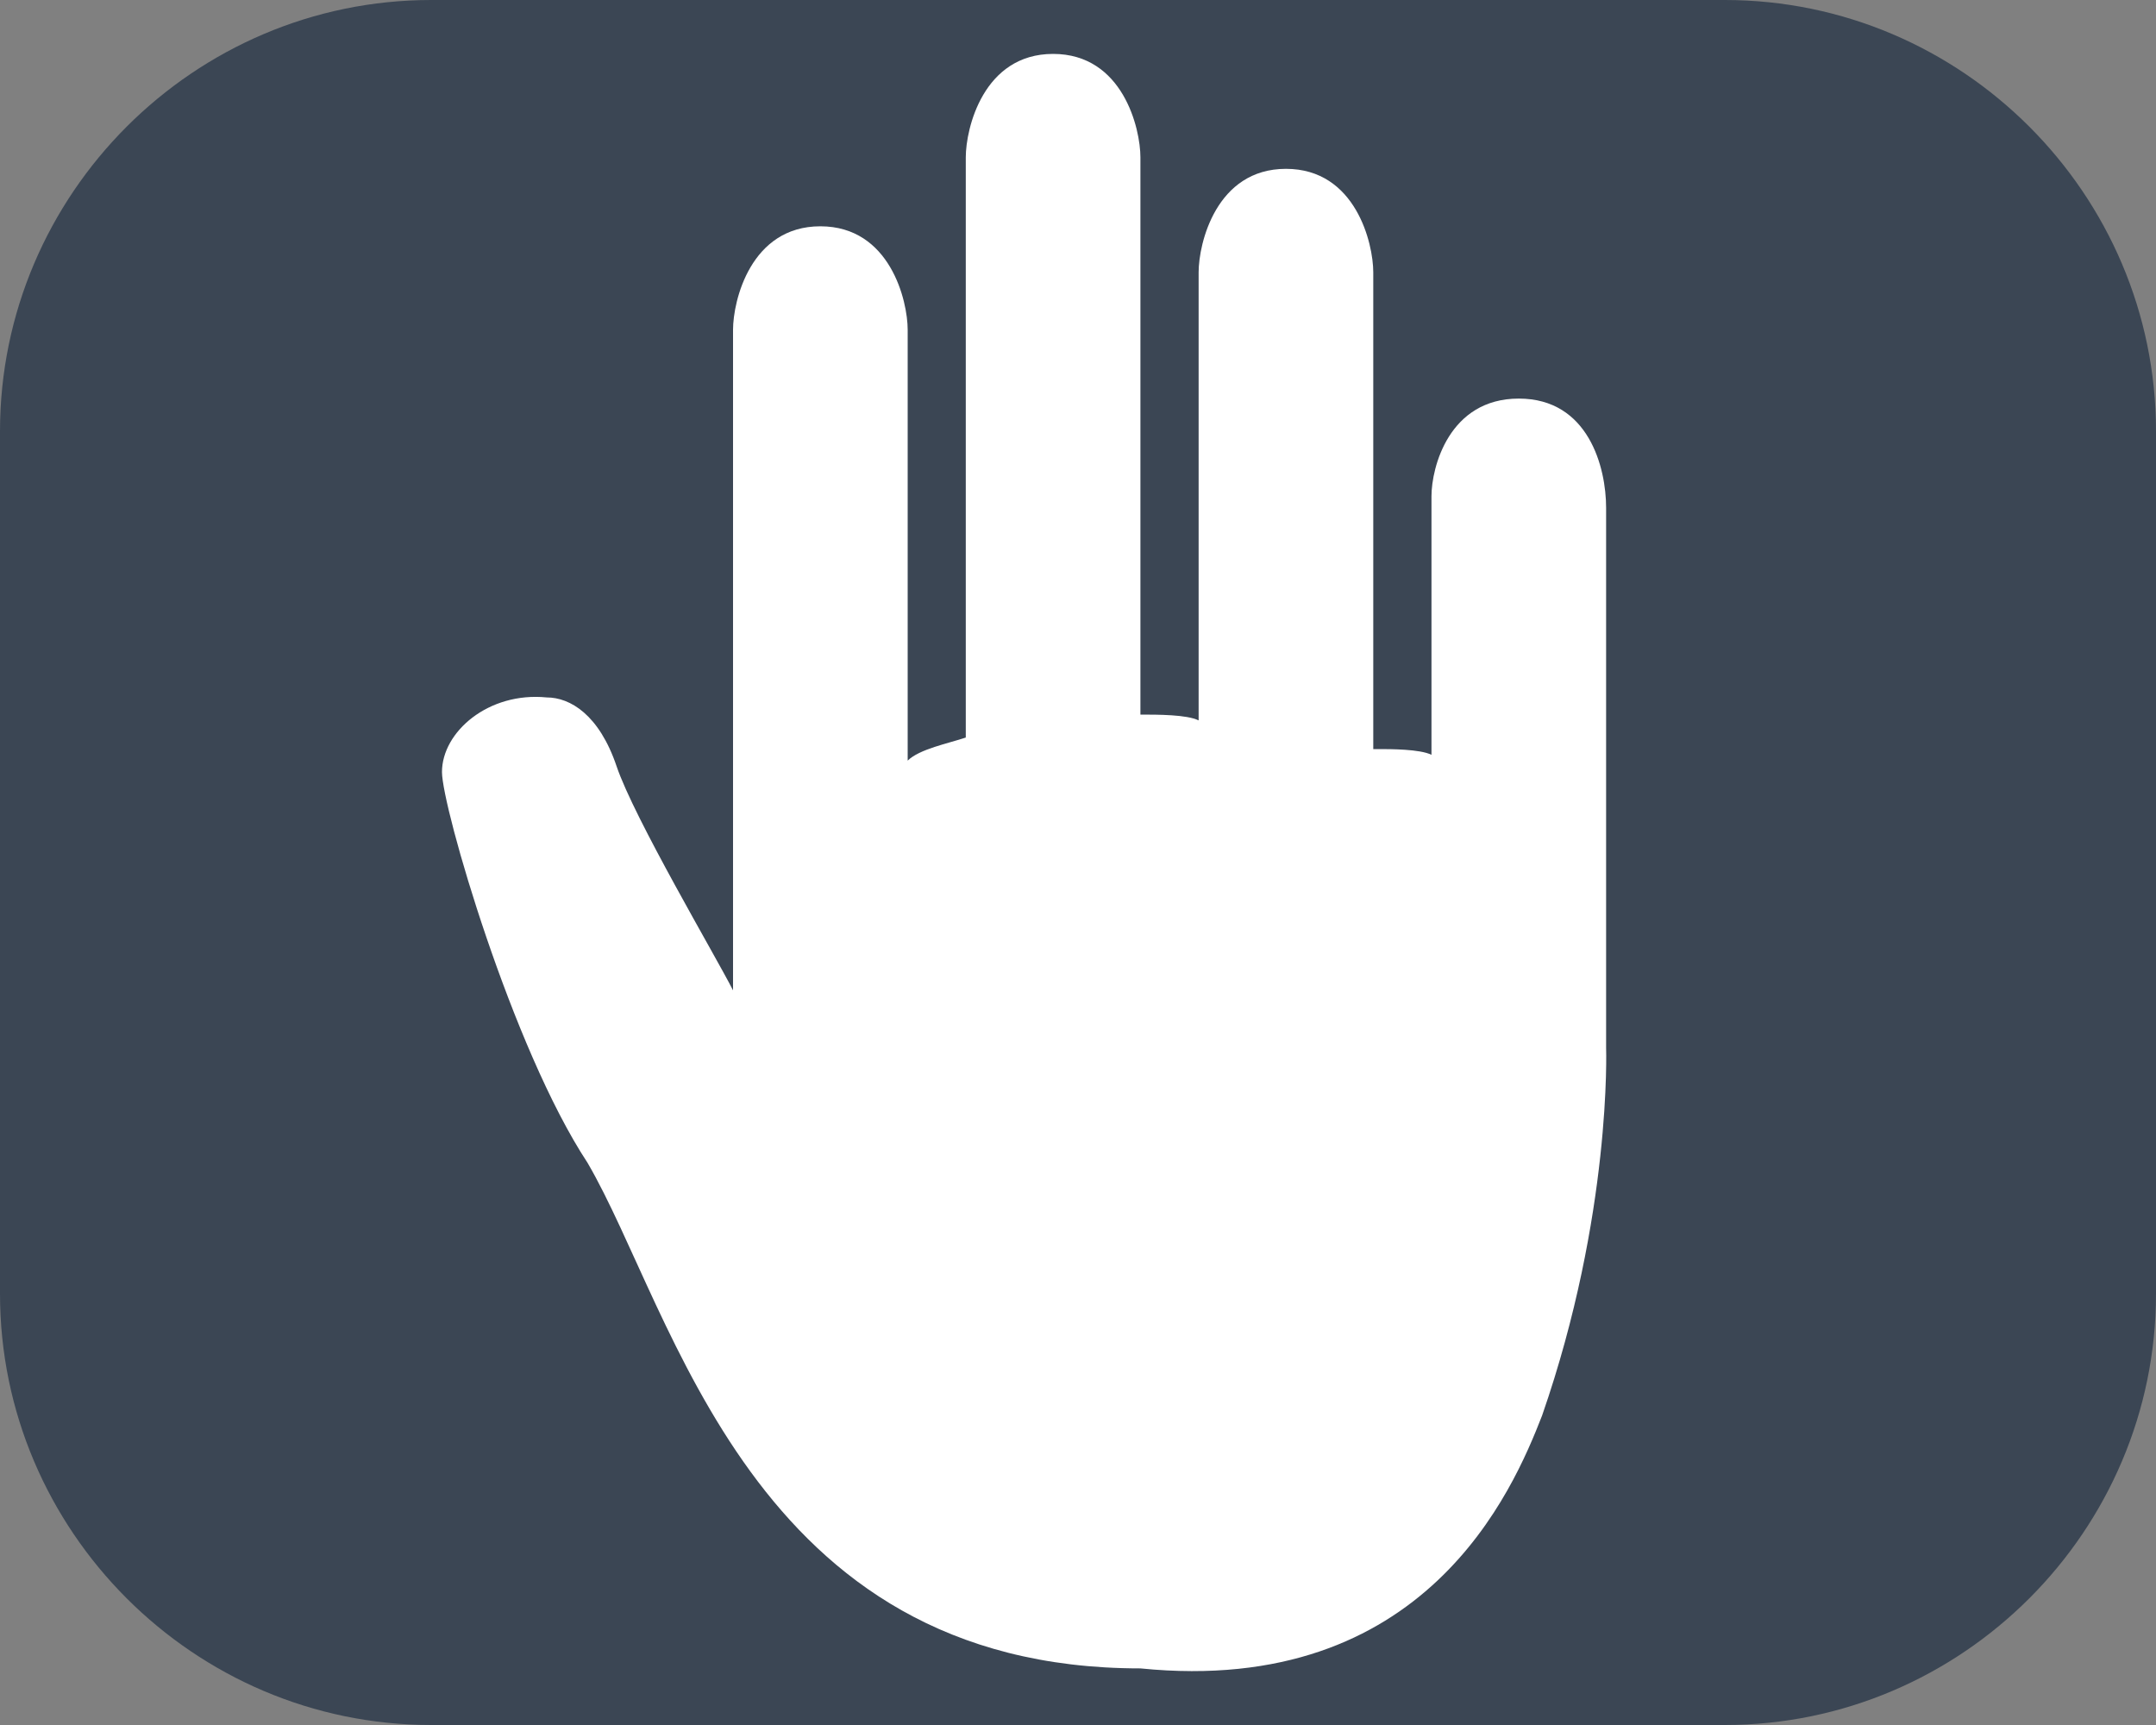 <?xml version="1.0" encoding="UTF-8" standalone="no"?>
<!-- Generator: Adobe Illustrator 19.2.1, SVG Export Plug-In . SVG Version: 6.00 Build 0)  -->

<svg
   xmlns:dc="http://purl.org/dc/elements/1.1/"
   xmlns:cc="http://creativecommons.org/ns#"
   xmlns:rdf="http://www.w3.org/1999/02/22-rdf-syntax-ns#"
   xmlns:svg="http://www.w3.org/2000/svg"
   xmlns="http://www.w3.org/2000/svg"
   xmlns:sodipodi="http://sodipodi.sourceforge.net/DTD/sodipodi-0.dtd"
   xmlns:inkscape="http://www.inkscape.org/namespaces/inkscape"
   version="1.1"
   id="Ebene_1"
   x="0px"
   y="0px"
   width="20px"
   height="16px"
   viewBox="0 0 20 16"
   style="enable-background:new 0 0 20 16;"
   xml:space="preserve"
   inkscape:version="0.91 r13725"
   sodipodi:docname="linestop.svg"><rect x="0" y="0" width="20" height="16" fill="#808080" stroke="none"/><defs
     id="defs19" /><sodipodi:namedview
     pagecolor="#ffffff"
     bordercolor="#666666"
     borderopacity="1"
     objecttolerance="10"
     gridtolerance="10"
     guidetolerance="10"
     inkscape:pageopacity="0"
     inkscape:pageshadow="2"
     inkscape:window-width="1680"
     inkscape:window-height="988"
     id="namedview17"
     showgrid="false"
     inkscape:zoom="14.75"
     inkscape:cx="11.893484"
     inkscape:cy="2.0997018"
     inkscape:window-x="1358"
     inkscape:window-y="-8"
     inkscape:window-maximized="1"
     inkscape:current-layer="Ebene_1" /><style
     type="text/css"
     id="style3">
	.st0{fill:none;}
	.st1{fill:#F27019;}
	.st2{fill:#FFFFFF;}
</style><rect
     class="st0"
     width="20"
     height="16"
     id="rect5" /><g
     id="g7"><path
       class="st1"
       d="M20,12c0,2.2-1.8,4-4,4H4c-2.2,0-4-1.8-4-4V4c0-2.2,1.8-4,4-4h12c2.2,0,4,1.8,4,4V12z"
       id="path9"
       style="fill:#3b4654;fill-opacity:1" /></g><path
     inkscape:connector-curvature="0"
     class="st1"
     d="m 14.899,4.71 c 0,-0.373 -0.162,-1.013 -0.81,-1.013 -0.648,0 -0.81,0.639 -0.81,0.906 l 0,2.398 c -0.108,-0.053 -0.378,-0.053 -0.486,-0.053 -0.054,0 -0.054,0 -0.054,0 l 0,-4.423 c 0,-0.266 -0.162,-0.959 -0.81,-0.959 -0.648,0 -0.81,0.693 -0.81,0.959 l 0,4.157 C 11.011,6.628 10.741,6.628 10.579,6.628 l 0,-5.169 c -4e-6,-0.266 -0.162,-0.959 -0.81,-0.959 -0.648,0 -0.81,0.693 -0.81,0.959 l 0,5.382 C 8.798,6.895 8.528,6.948 8.42,7.055 l 0,-3.997 c 0,-0.266 -0.162,-0.959 -0.81,-0.959 -0.648,0 -0.81,0.693 -0.81,0.959 l 0,6.128 C 6.638,8.867 5.882,7.588 5.72,7.108 5.558,6.628 5.288,6.469 5.072,6.469 4.532,6.415 4.1,6.788 4.1,7.161 c 0,0.32 0.648,2.558 1.35,3.624 0.81,1.386 1.512,4.69 5.129,4.69 2.646,0.266 3.456,-1.652 3.726,-2.345 0.648,-1.865 0.594,-3.411 0.594,-3.411 l 0,-5.009 z"
     id="path9-1"
     style="fill:#ffffff;fill-opacity:1" /></svg>